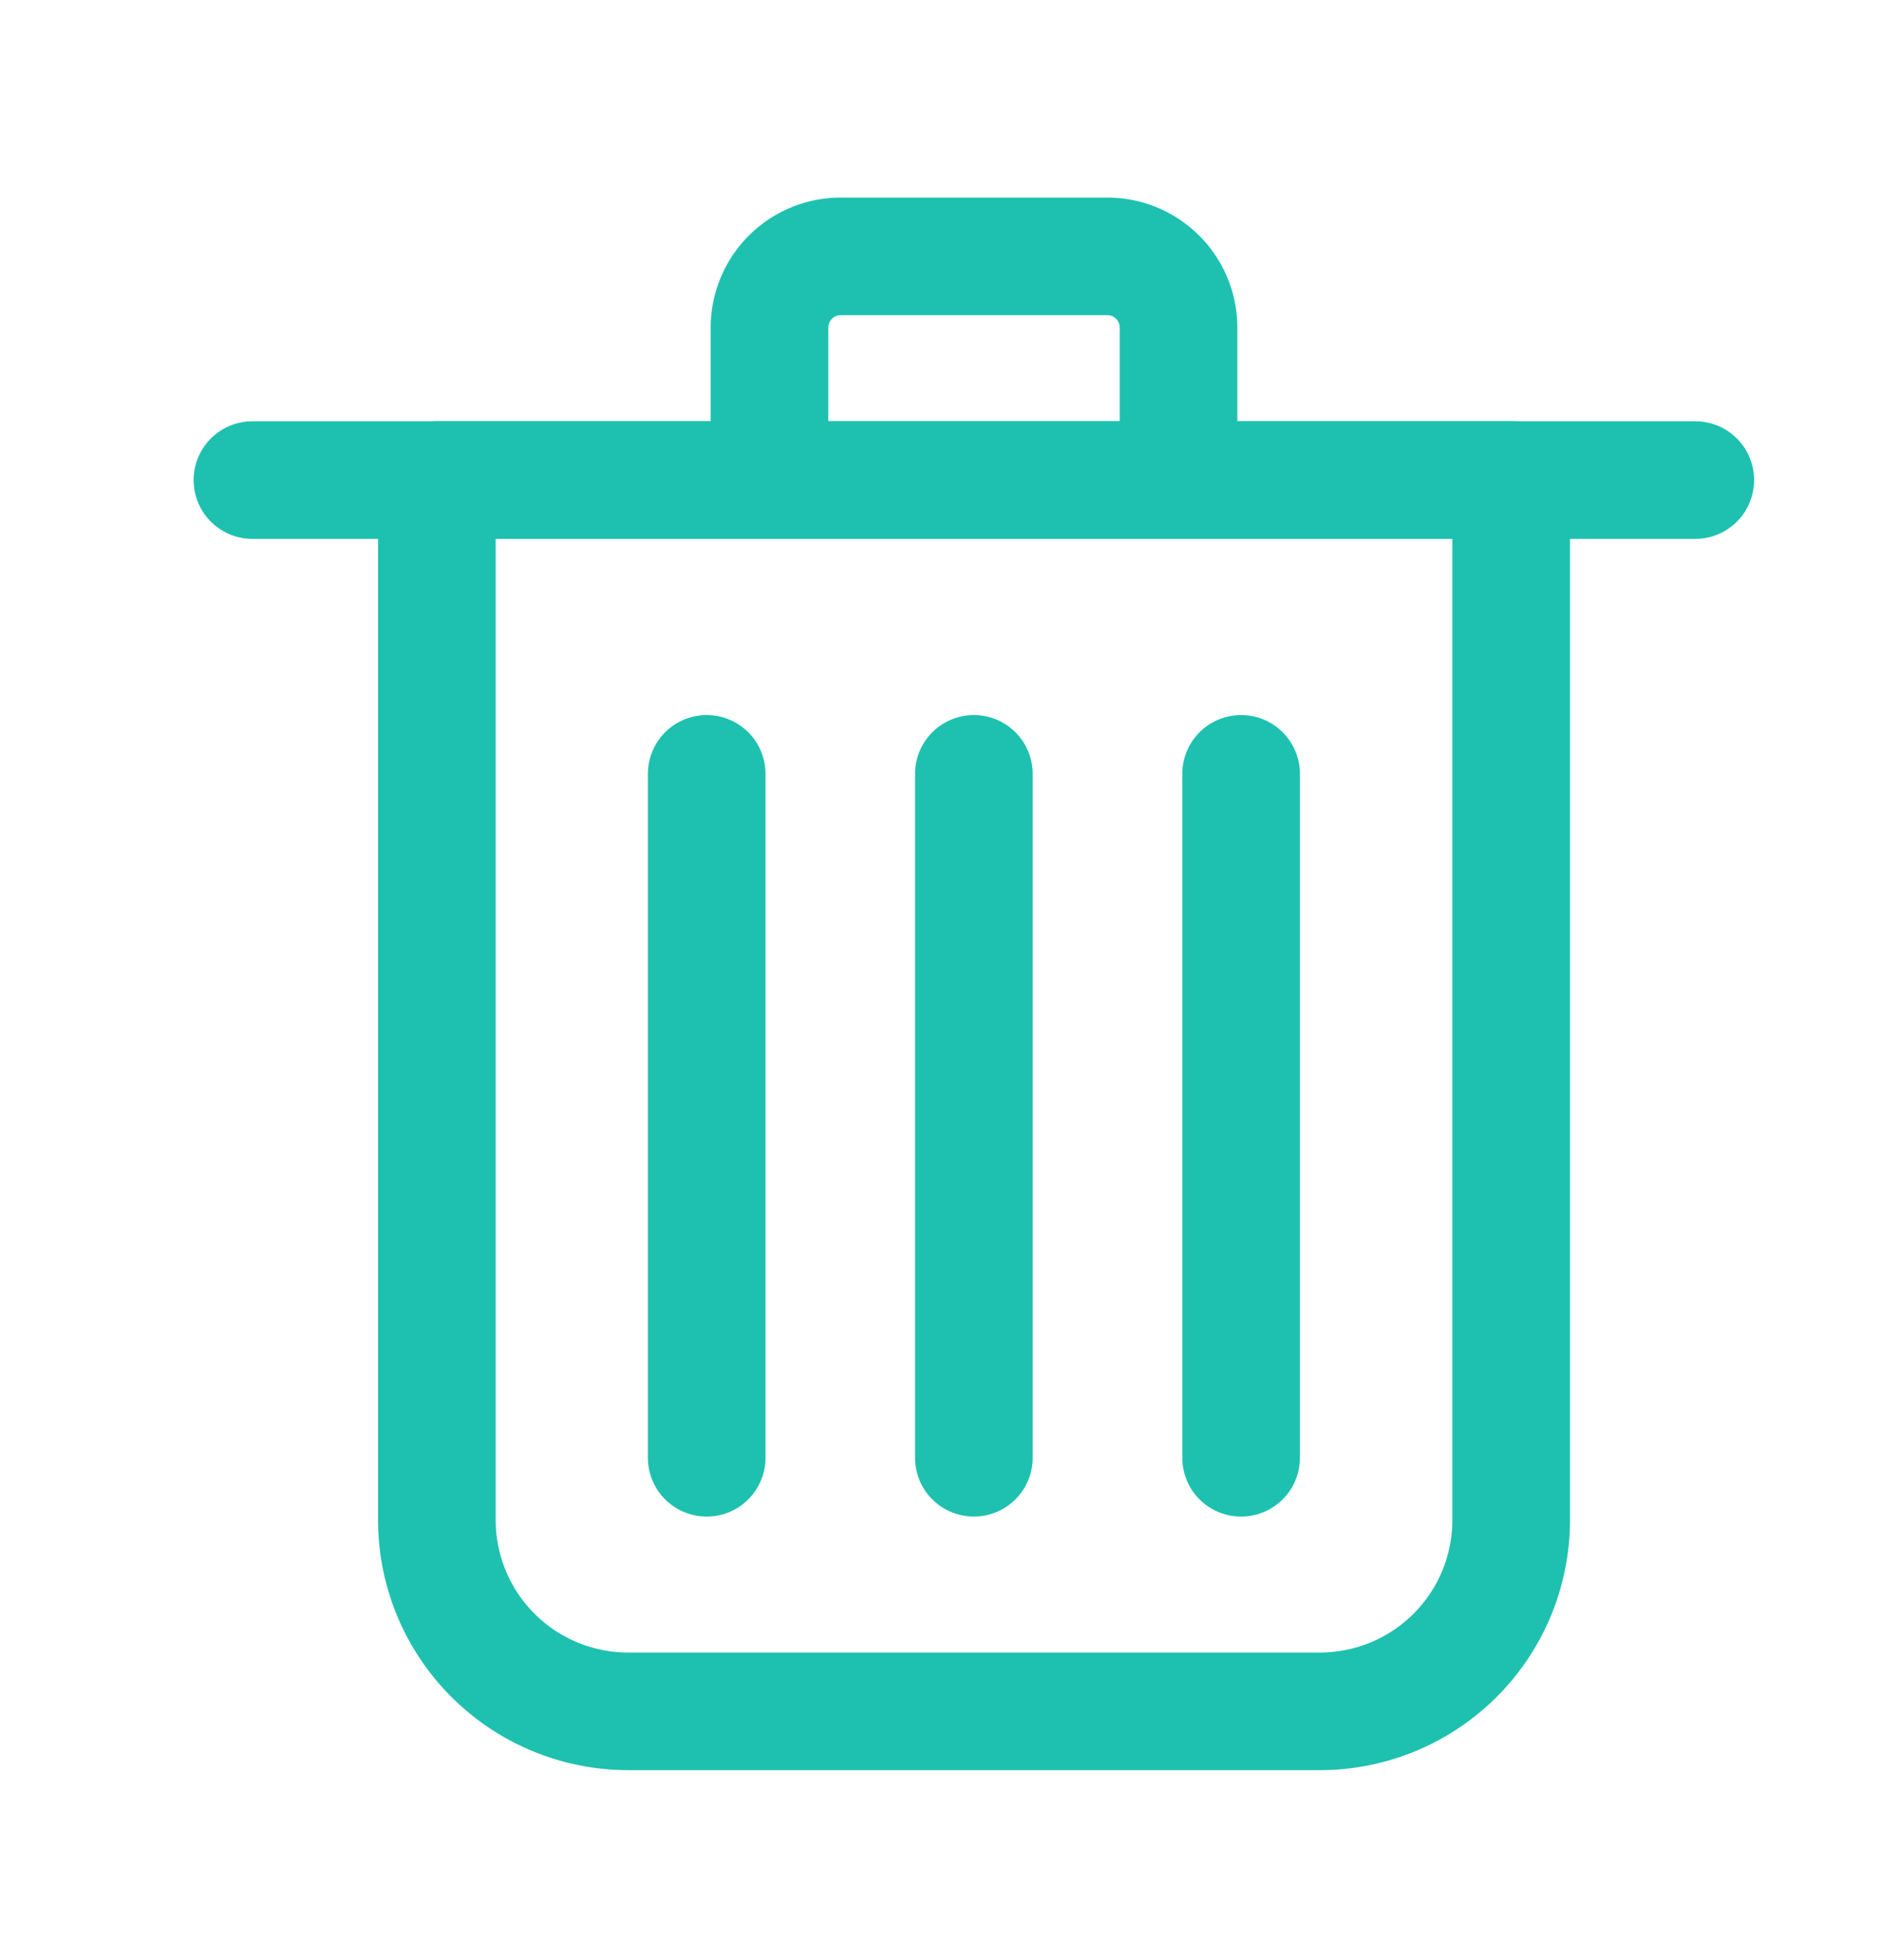 <svg id="eliminar_24_25x" xmlns="http://www.w3.org/2000/svg" width="24" height="25" viewBox="0 0 24 25">
  <rect id="Rectangle_567" data-name="Rectangle 567" width="24" height="25" fill="none"/>
  <g id="Group_628" data-name="Group 628" transform="translate(3.219 3.27)">
    <line id="Line_54" data-name="Line 54" x2="18.4" transform="translate(0 2.853)" fill="none" stroke="#1ec1af" stroke-linecap="round" stroke-linejoin="round" stroke-width="1.5"/>
    <path id="Path_1561" data-name="Path 1561" d="M660.072,515.814h-8.817a2.441,2.441,0,0,1-2.44-2.44V500.109h13.7v13.265A2.44,2.44,0,0,1,660.072,515.814Z" transform="translate(-646.463 -497.257)" fill="none" stroke="#1ec1af" stroke-linecap="round" stroke-linejoin="round" stroke-width="1.5" fill-rule="evenodd"/>
    <path id="Path_1562" data-name="Path 1562" d="M654.656,499.033v-1.945a.908.908,0,0,1,.908-.908h3.4a.908.908,0,0,1,.908.908v1.945" transform="translate(-648.062 -496.18)" fill="none" stroke="#1ec1af" stroke-linecap="round" stroke-linejoin="round" stroke-width="1.5" fill-rule="evenodd"/>
    <g id="Group_490" data-name="Group 490" transform="translate(5.793 6.6)">
      <line id="Line_55" data-name="Line 55" y2="8.723" transform="translate(6.815 0)" fill="none" stroke="#1ec1af" stroke-linecap="round" stroke-linejoin="round" stroke-width="1.5"/>
      <line id="Line_56" data-name="Line 56" y2="8.723" transform="translate(3.407 0)" fill="none" stroke="#1ec1af" stroke-linecap="round" stroke-linejoin="round" stroke-width="1.5"/>
      <line id="Line_57" data-name="Line 57" y2="8.723" transform="translate(0 0)" fill="none" stroke="#1ec1af" stroke-linecap="round" stroke-linejoin="round" stroke-width="1.5"/>
    </g>
  </g>
</svg>
